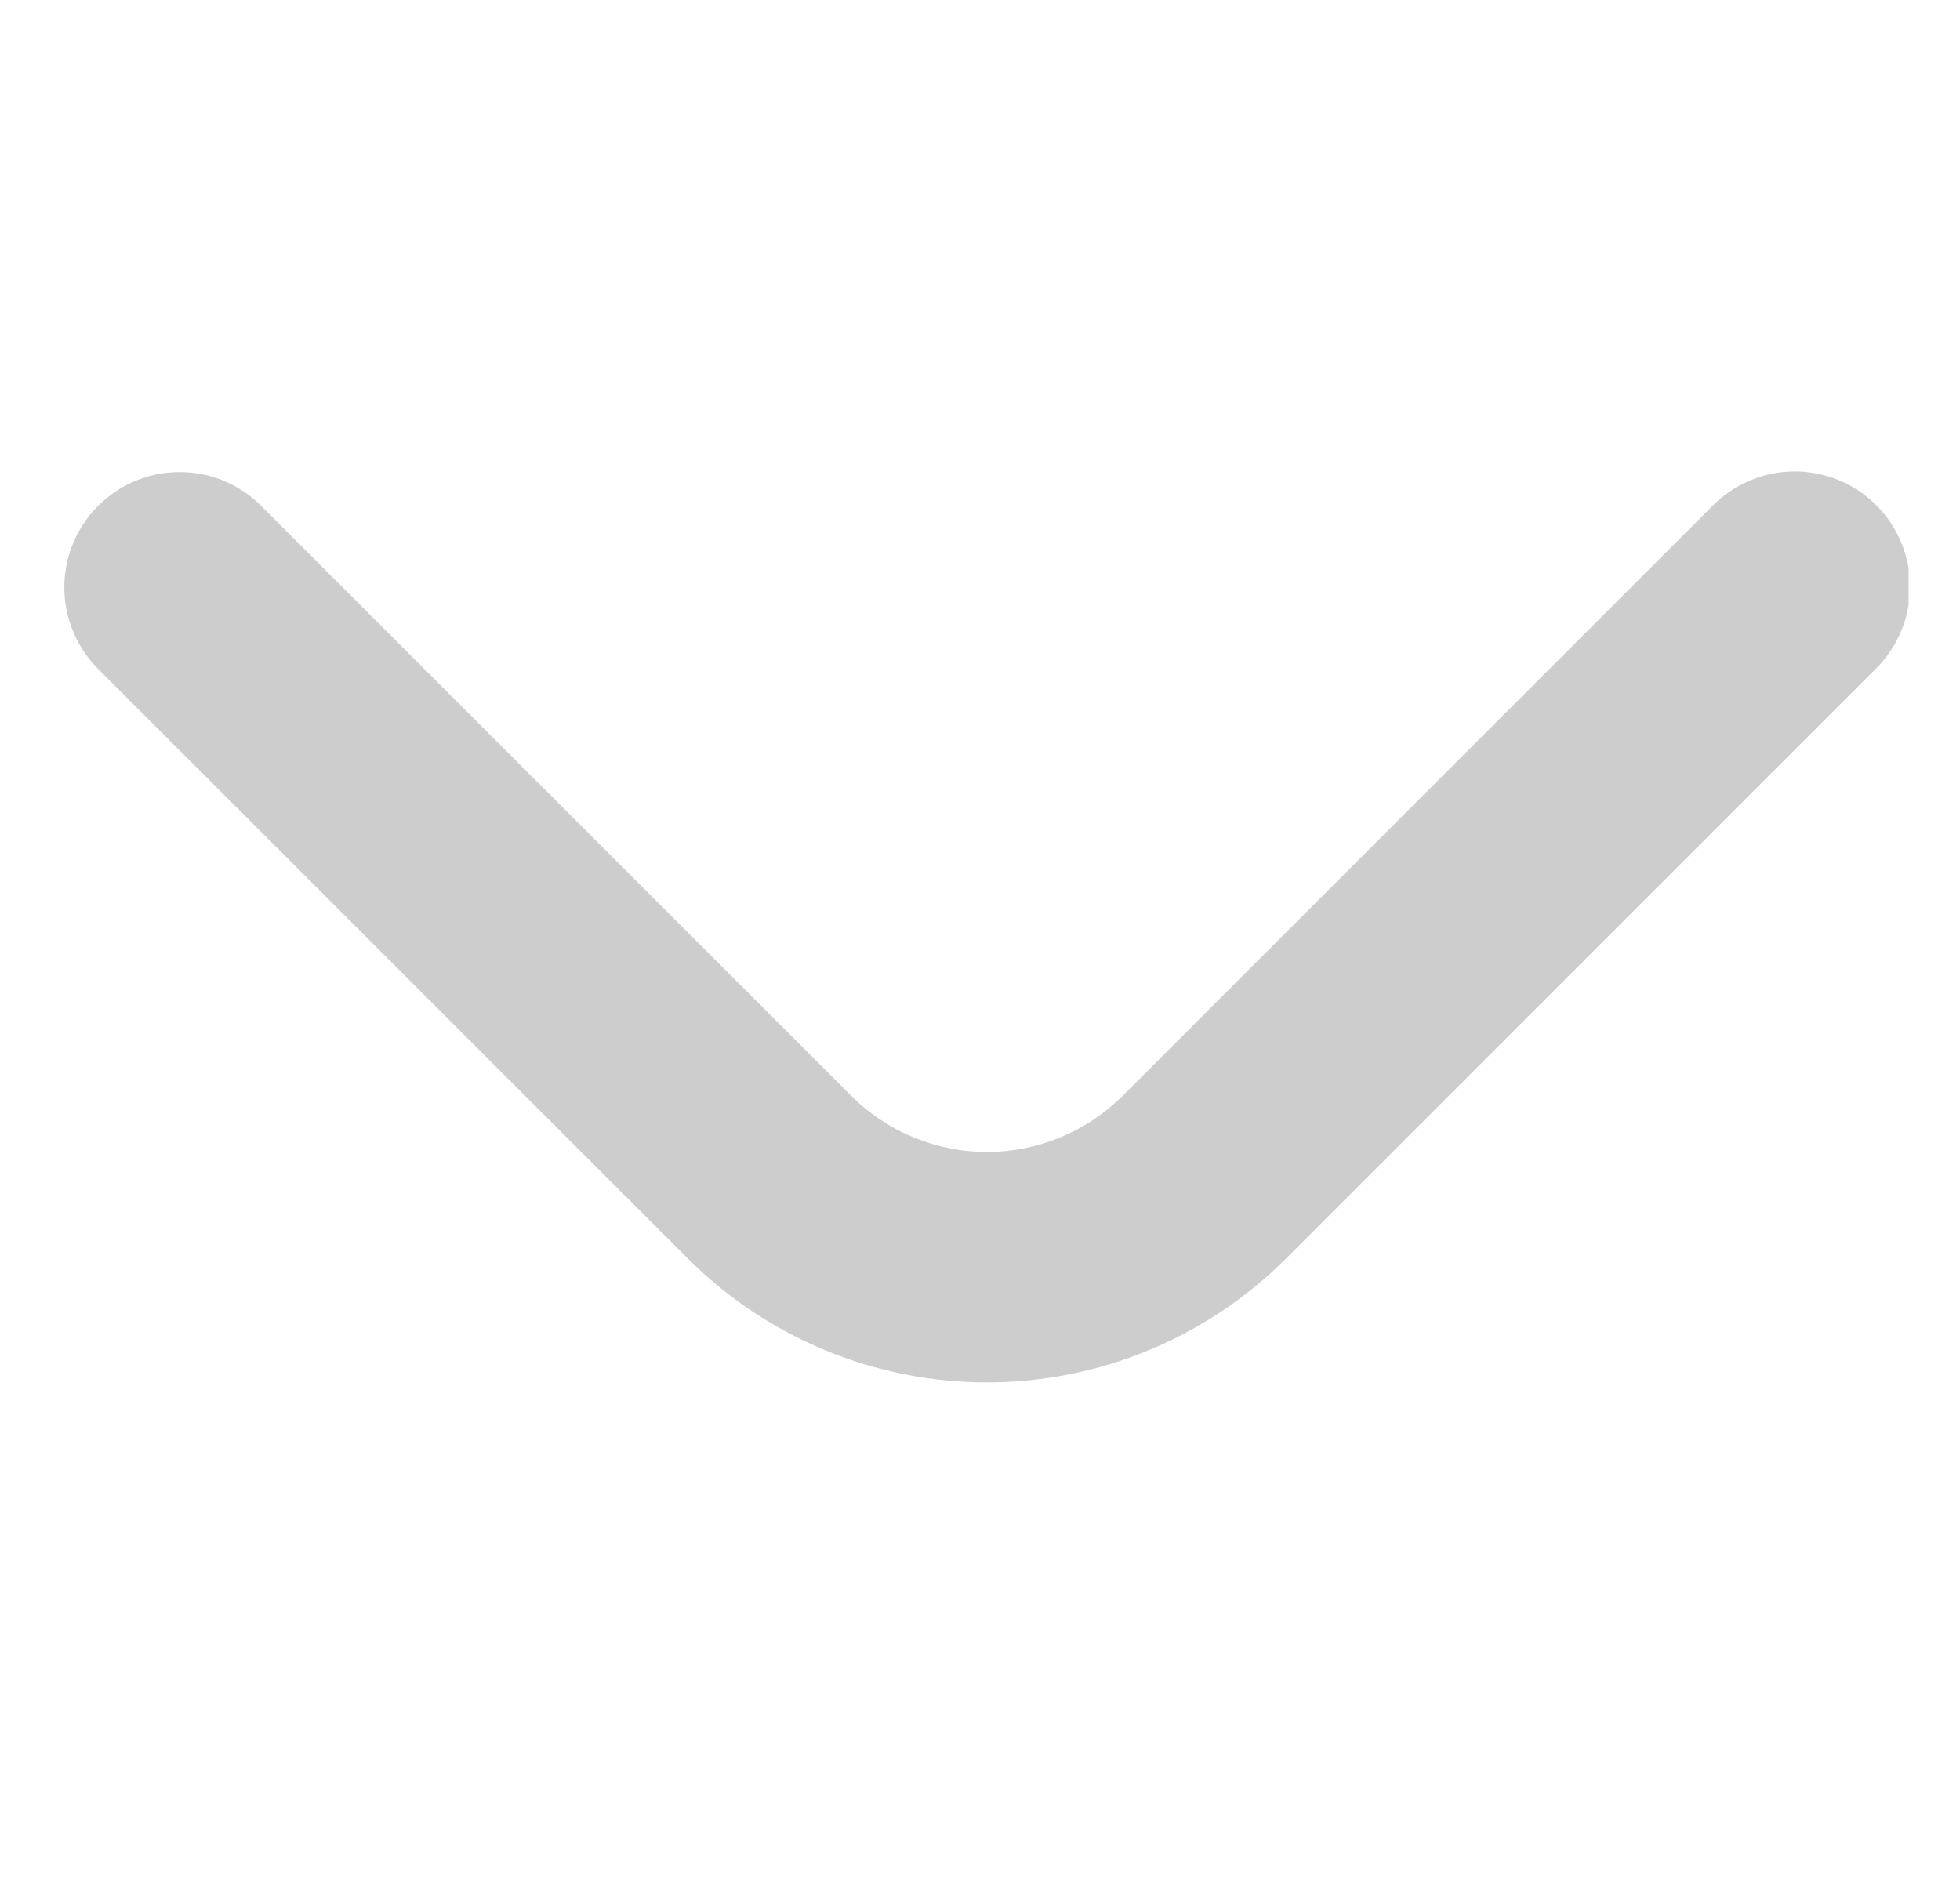 <svg width="27" height="26" viewBox="0 0 27 26" fill="none" xmlns="http://www.w3.org/2000/svg">
<g clip-path="url(#clip0_3714_1228)">
<path d="M2.475 6.504C2.684 6.503 2.891 6.544 3.083 6.624C3.276 6.704 3.451 6.822 3.598 6.97L11.724 15.094C11.969 15.34 12.261 15.535 12.583 15.668C12.904 15.801 13.248 15.87 13.596 15.87C13.944 15.87 14.288 15.801 14.609 15.668C14.93 15.535 15.222 15.34 15.468 15.094L23.581 6.98C23.728 6.828 23.903 6.707 24.097 6.624C24.291 6.541 24.499 6.497 24.71 6.495C24.921 6.493 25.13 6.534 25.325 6.613C25.52 6.693 25.698 6.811 25.847 6.96C25.996 7.11 26.114 7.287 26.194 7.482C26.274 7.677 26.314 7.887 26.312 8.097C26.31 8.308 26.266 8.517 26.183 8.711C26.1 8.904 25.979 9.08 25.827 9.226L17.714 17.34C16.621 18.431 15.14 19.044 13.596 19.044C12.052 19.044 10.57 18.431 9.477 17.34L1.352 9.216C1.13 8.994 0.978 8.71 0.917 8.402C0.855 8.094 0.887 7.774 1.007 7.484C1.127 7.194 1.331 6.946 1.593 6.771C1.854 6.597 2.161 6.503 2.475 6.504V6.504Z" fill="#585858" fill-opacity="0.3"/>
</g>
<defs>
<clipPath id="clip0_3714_1228">
<rect width="25.416" height="25.416" fill="white" transform="translate(0.876 0.066)"/>
</clipPath>
</defs>
</svg>
